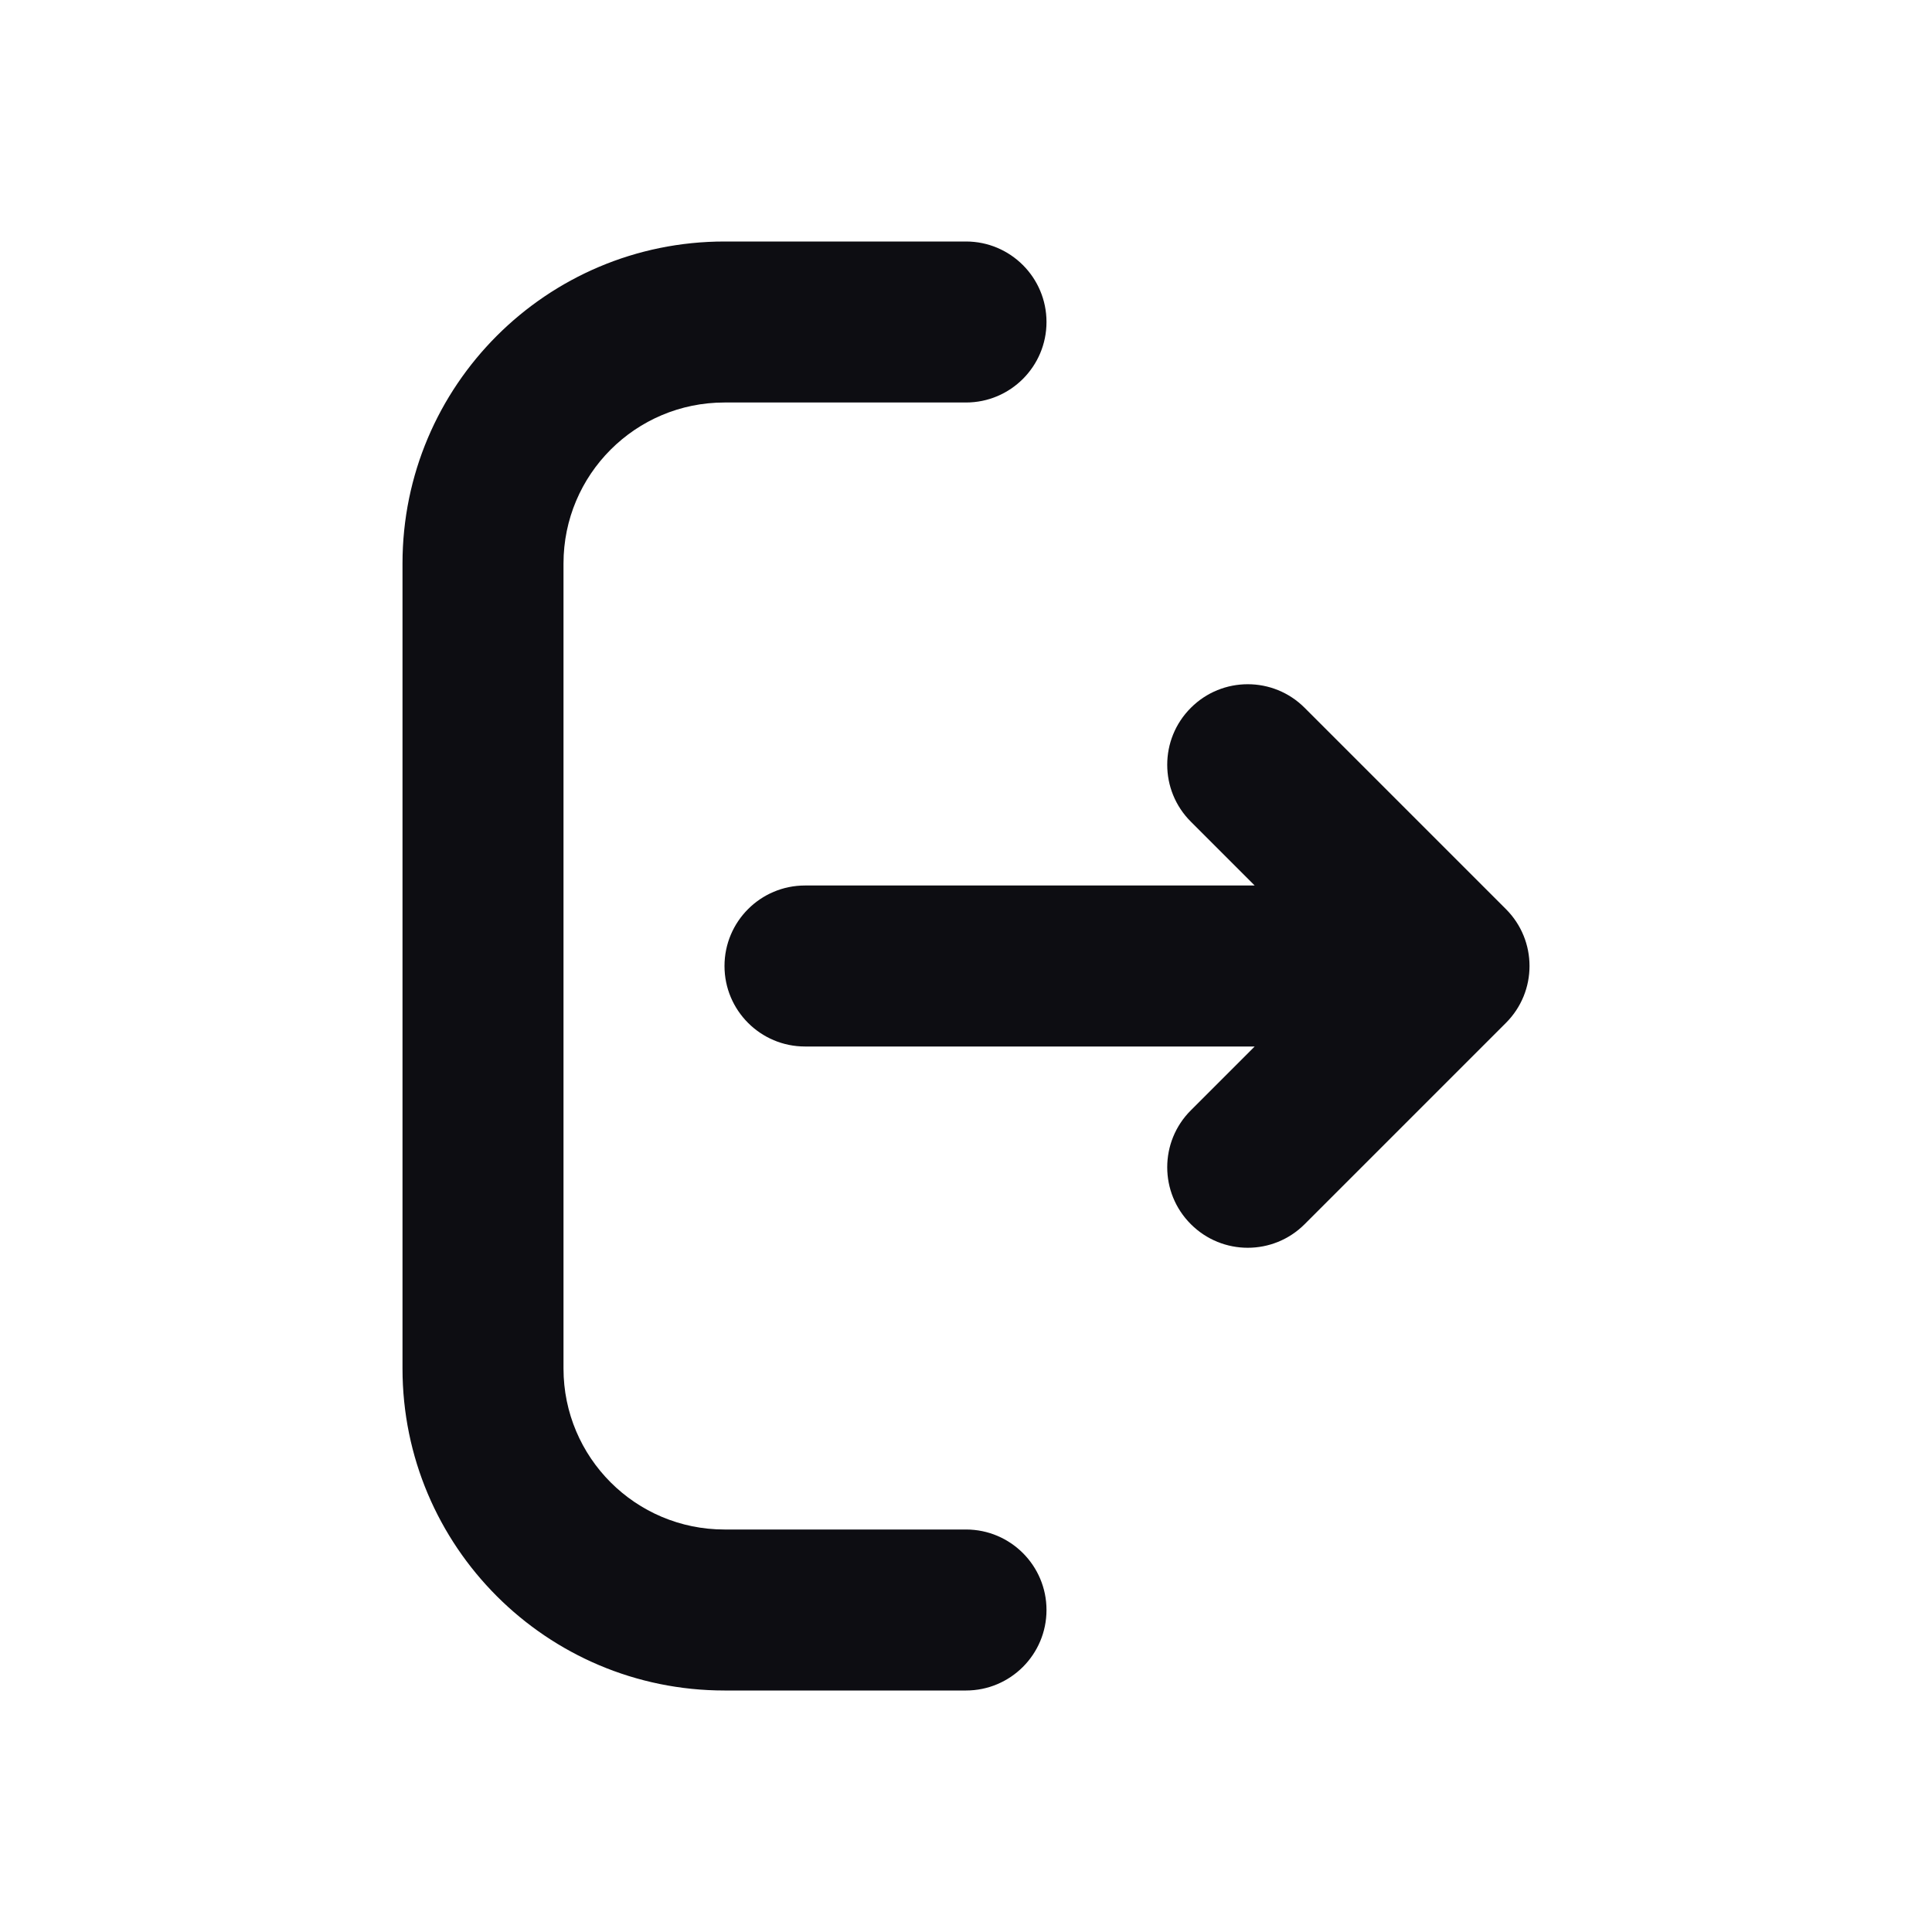 <svg width="24" height="24" viewBox="0 0 24 24" fill="none" xmlns="http://www.w3.org/2000/svg">
<path d="M7 7C7 5.895 7.895 5 9 5H12C12.552 5 13 4.552 13 4C13 3.448 12.552 3 12 3H9C6.791 3 5 4.791 5 7V17C5 19.209 6.791 21 9 21H12C12.552 21 13 20.552 13 20C13 19.448 12.552 19 12 19H9C7.895 19 7 18.105 7 17V7Z" fill="#0D0D12"/>
<path d="M16.207 8.793C15.817 8.402 15.183 8.402 14.793 8.793C14.402 9.183 14.402 9.817 14.793 10.207L15.586 11H10C9.448 11 9 11.448 9 12C9 12.552 9.448 13 10 13H15.586L14.793 13.793C14.402 14.183 14.402 14.817 14.793 15.207C15.183 15.598 15.817 15.598 16.207 15.207L18.707 12.707C19.098 12.317 19.098 11.683 18.707 11.293L16.207 8.793Z" fill="#0D0D12"/>
</svg>
